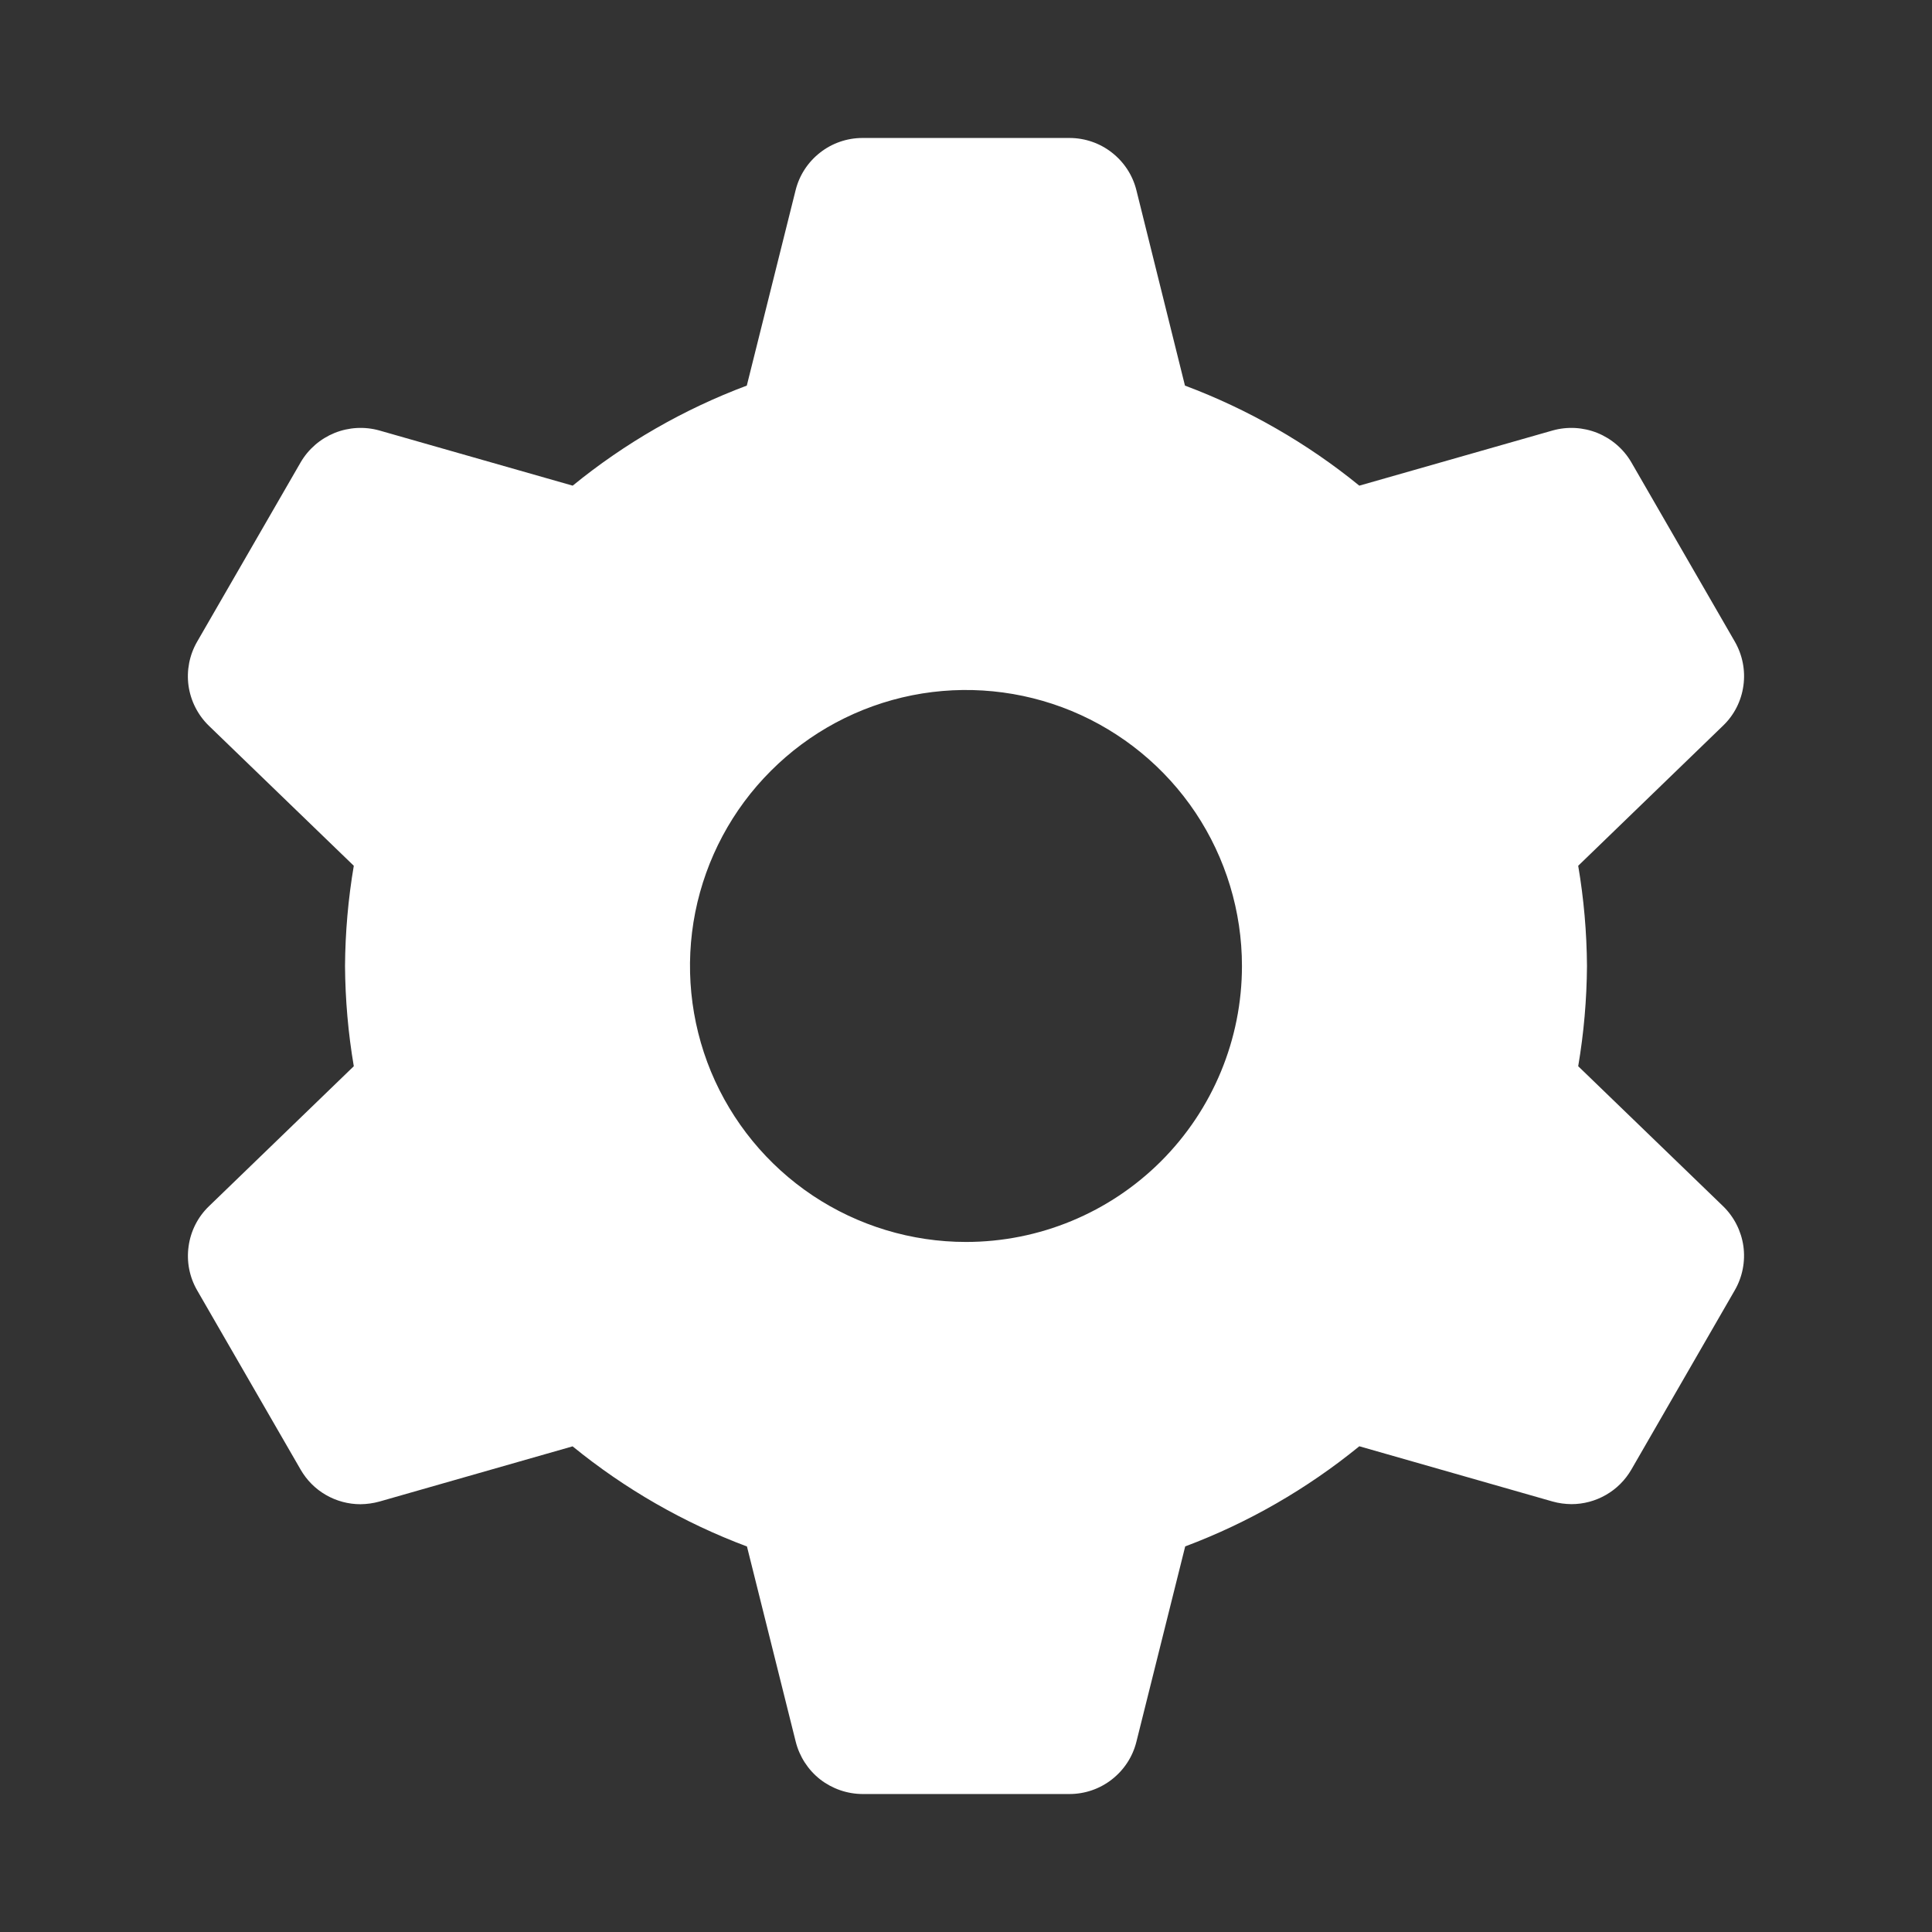 <svg width="24" height="24" viewBox="0 0 24 24" fill="none" xmlns="http://www.w3.org/2000/svg">
<rect x="0" y="0" width="24" height="24" fill="#333333" stroke="none"/>
<path d="M19.605 13.245C19.675 12.834 19.711 12.417 19.714 12C19.711 11.582 19.675 11.166 19.605 10.755L21.404 9.015C21.542 8.883 21.631 8.708 21.657 8.519C21.684 8.329 21.646 8.137 21.551 7.971L20.265 5.743C20.169 5.578 20.02 5.45 19.843 5.378C19.666 5.307 19.47 5.296 19.286 5.348L16.886 6.033C16.236 5.504 15.504 5.084 14.72 4.79L14.117 2.364C14.071 2.178 13.964 2.014 13.813 1.896C13.663 1.778 13.477 1.714 13.286 1.714L10.714 1.714C10.523 1.714 10.337 1.778 10.187 1.896C10.036 2.014 9.929 2.178 9.883 2.364L9.277 4.79C8.493 5.084 7.763 5.504 7.114 6.033L4.714 5.348C4.53 5.296 4.334 5.307 4.157 5.378C3.98 5.45 3.831 5.578 3.735 5.743L2.449 7.971C2.353 8.137 2.316 8.33 2.342 8.519C2.369 8.708 2.458 8.883 2.595 9.016L4.395 10.755C4.325 11.167 4.289 11.583 4.286 12C4.289 12.417 4.325 12.834 4.395 13.245L2.595 14.985C2.458 15.117 2.369 15.292 2.343 15.481C2.316 15.671 2.353 15.863 2.449 16.029L3.735 18.257C3.81 18.387 3.918 18.496 4.049 18.571C4.179 18.646 4.327 18.686 4.478 18.686C4.557 18.685 4.637 18.674 4.713 18.653L7.113 17.967C7.763 18.497 8.495 18.917 9.279 19.211L9.885 21.637C9.932 21.822 10.038 21.986 10.188 22.104C10.339 22.221 10.524 22.285 10.714 22.286H13.286C13.477 22.286 13.663 22.222 13.813 22.104C13.964 21.986 14.071 21.822 14.117 21.636L14.723 19.21C15.507 18.916 16.237 18.495 16.886 17.966L19.286 18.652C19.363 18.674 19.442 18.684 19.521 18.685C19.672 18.685 19.82 18.645 19.95 18.57C20.081 18.495 20.189 18.387 20.265 18.256L21.55 16.028C21.646 15.862 21.683 15.669 21.657 15.48C21.63 15.291 21.541 15.116 21.404 14.983L19.605 13.245ZM12 15.428C11.322 15.428 10.659 15.227 10.095 14.851C9.531 14.474 9.092 13.938 8.832 13.312C8.573 12.685 8.505 11.996 8.637 11.331C8.77 10.666 9.096 10.055 9.576 9.576C10.055 9.096 10.666 8.77 11.331 8.637C11.996 8.505 12.685 8.573 13.312 8.832C13.938 9.092 14.474 9.531 14.851 10.095C15.227 10.659 15.428 11.322 15.428 12C15.428 12.909 15.067 13.781 14.424 14.424C13.781 15.067 12.909 15.428 12 15.428Z" fill="white"/>
</svg>
